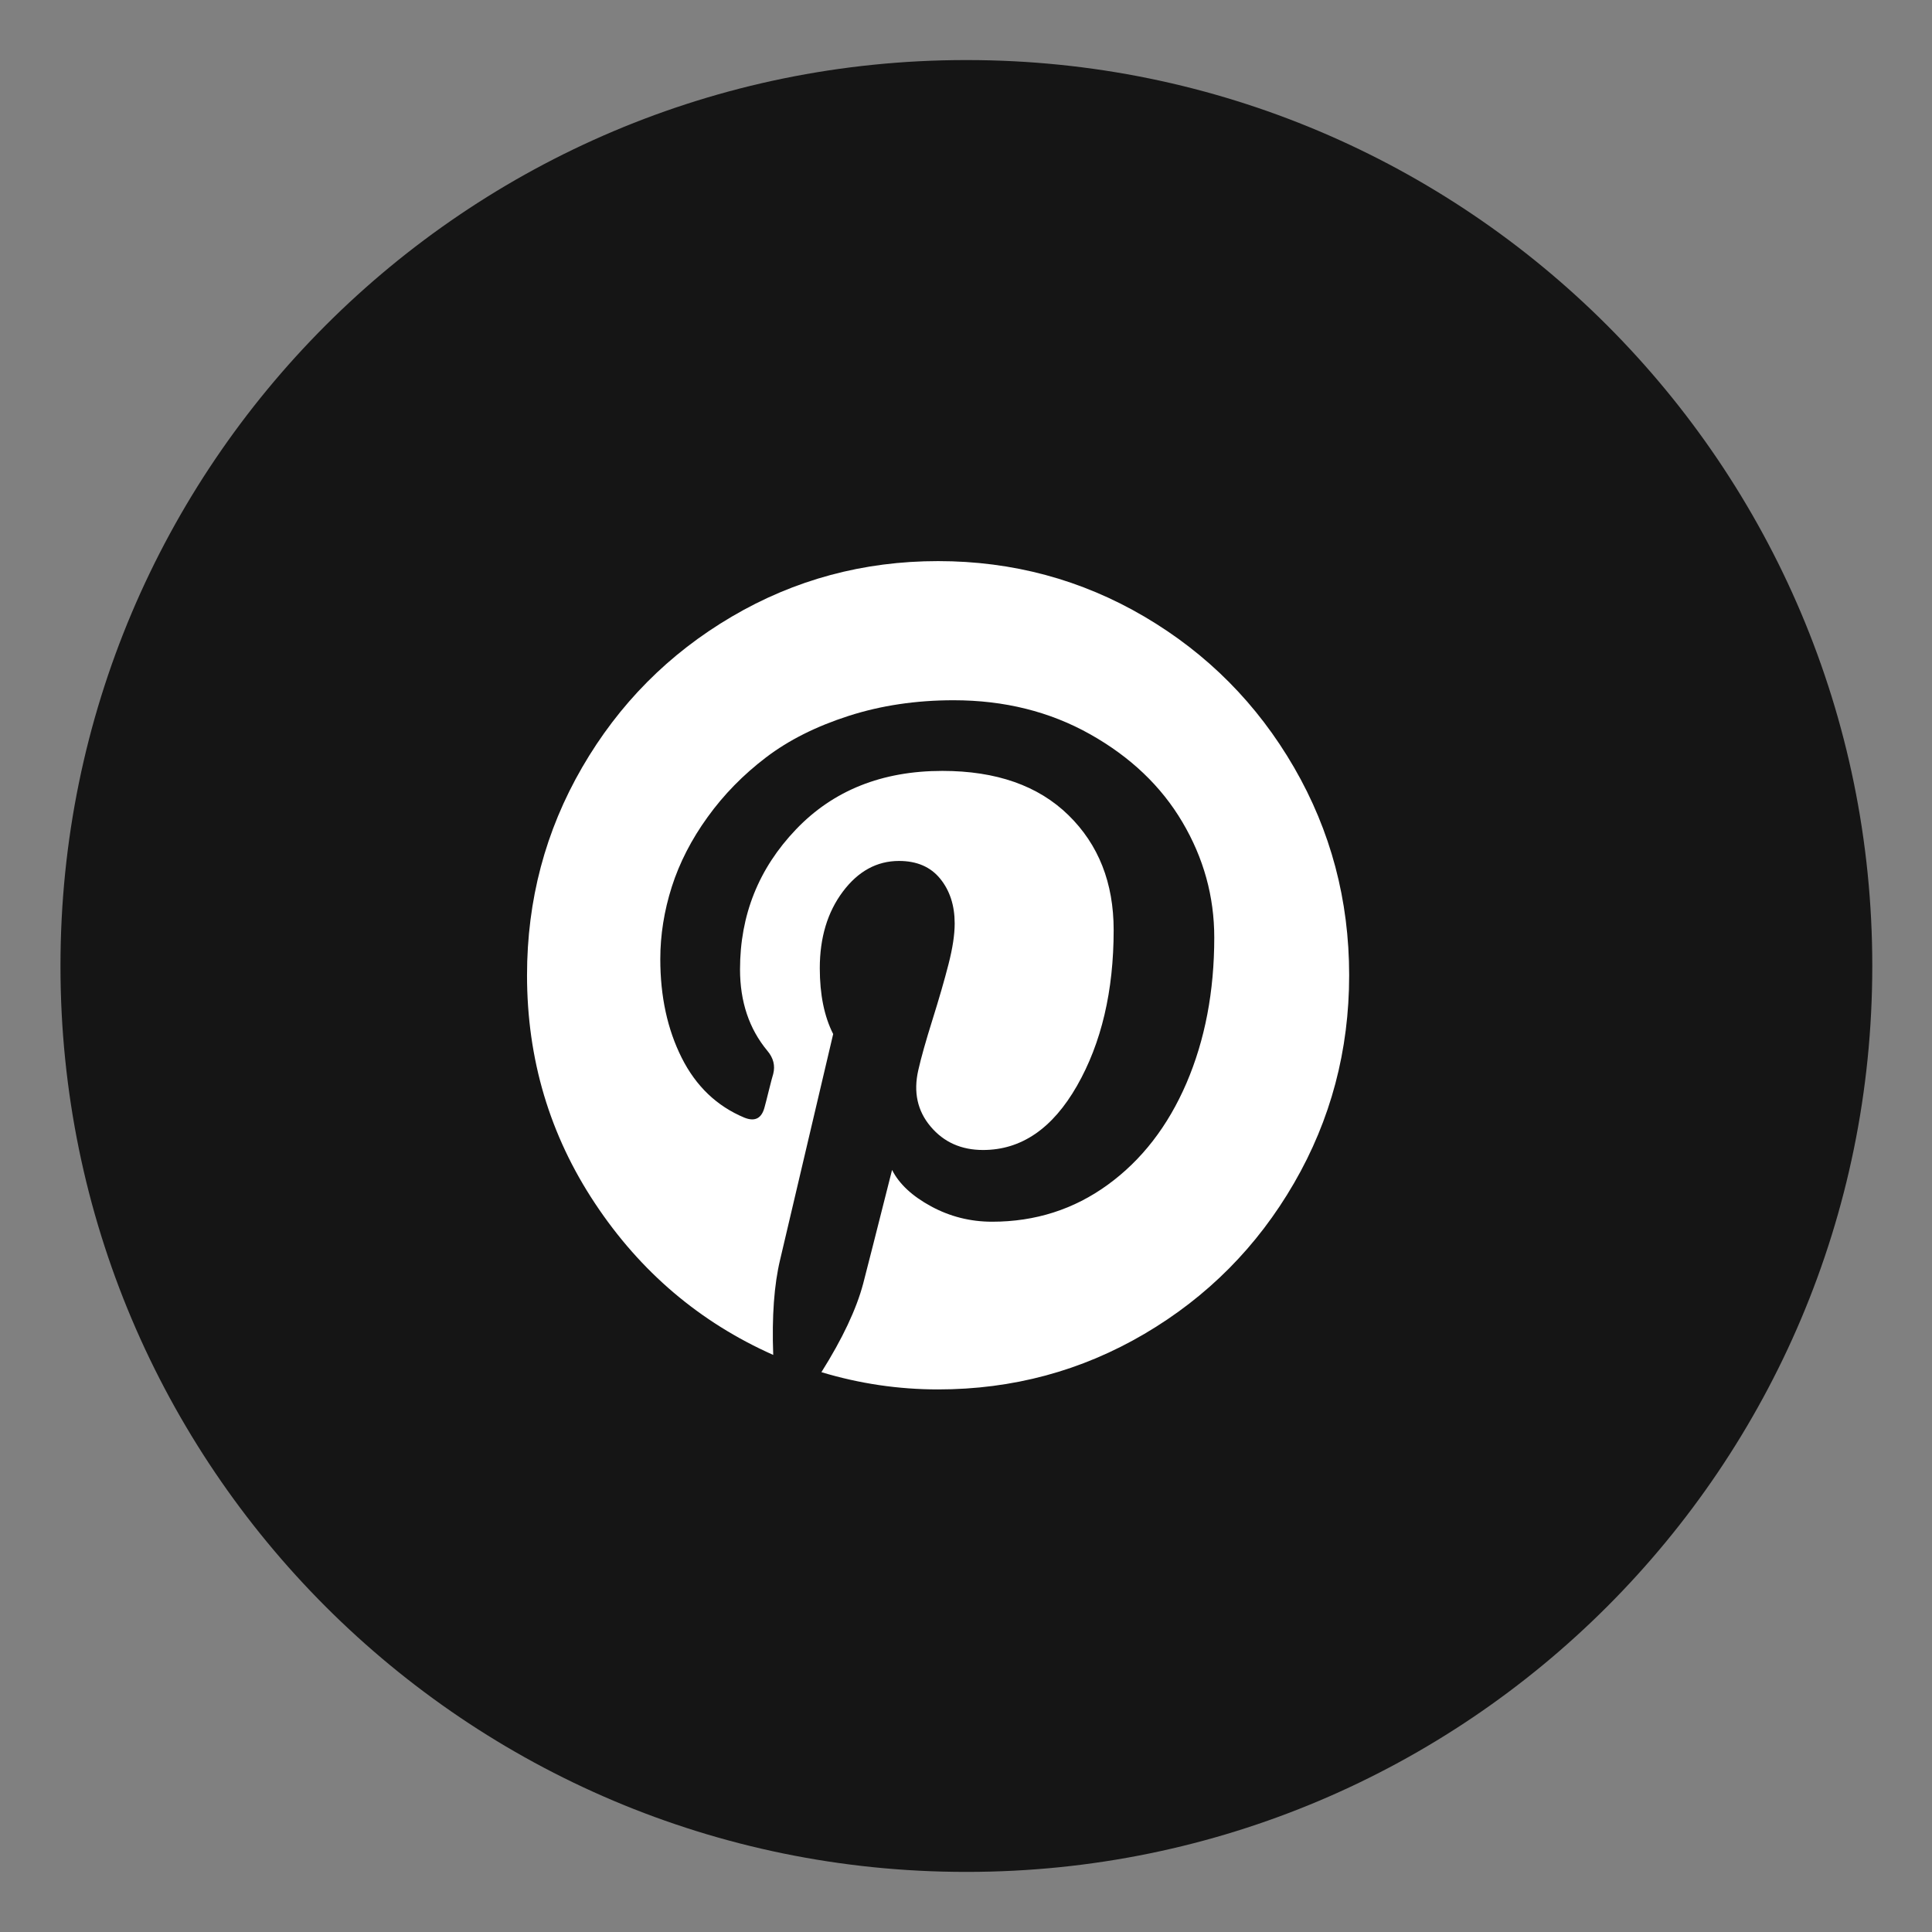 <svg width="56" height="56" viewBox="0 0 56 56" fill="none" xmlns="http://www.w3.org/2000/svg">
<rect x="0" y="0" width="56" height="56" fill="#808080" stroke="none"/>
<path fill-rule="evenodd" clip-rule="evenodd" d="M27.999 1.741H28.023C42.518 1.741 54.269 13.492 54.269 27.988V28.011C54.269 42.507 42.518 54.258 28.023 54.258H27.999C13.504 54.258 1.753 42.507 1.753 28.011V27.988C1.753 13.492 13.504 1.741 27.999 1.741Z" fill="#151515"/>
<path fill-rule="evenodd" clip-rule="evenodd" d="M33.172 17.874C31.346 16.801 29.352 16.264 27.191 16.264C25.029 16.264 23.035 16.801 21.21 17.874C19.384 18.948 17.939 20.405 16.874 22.243C15.808 24.083 15.276 26.091 15.276 28.268C15.276 30.698 15.932 32.901 17.246 34.88C18.559 36.861 20.282 38.325 22.412 39.273C22.371 38.158 22.438 37.236 22.614 36.505L24.15 29.972C23.891 29.462 23.762 28.826 23.762 28.065C23.762 27.18 23.984 26.44 24.429 25.846C24.874 25.252 25.417 24.955 26.058 24.955C26.576 24.955 26.974 25.127 27.253 25.471C27.532 25.815 27.672 26.247 27.672 26.768C27.672 27.092 27.612 27.484 27.493 27.948C27.374 28.412 27.219 28.949 27.028 29.558C26.837 30.168 26.699 30.655 26.617 31.02C26.472 31.655 26.591 32.2 26.974 32.653C27.356 33.107 27.863 33.333 28.494 33.333C29.601 33.333 30.508 32.713 31.217 31.473C31.925 30.233 32.28 28.727 32.28 26.956C32.28 25.591 31.843 24.481 30.969 23.627C30.094 22.772 28.877 22.345 27.315 22.345C25.567 22.345 24.152 22.91 23.072 24.041C21.991 25.172 21.45 26.523 21.45 28.097C21.45 29.035 21.714 29.821 22.242 30.457C22.418 30.665 22.474 30.889 22.412 31.129C22.392 31.192 22.35 31.348 22.288 31.598C22.226 31.848 22.185 32.01 22.164 32.083C22.081 32.416 21.885 32.52 21.575 32.395C20.778 32.062 20.173 31.484 19.759 30.66C19.346 29.837 19.139 28.884 19.139 27.8C19.139 27.102 19.25 26.404 19.472 25.705C19.695 25.008 20.041 24.332 20.512 23.681C20.982 23.029 21.546 22.454 22.203 21.954C22.86 21.453 23.659 21.053 24.6 20.75C25.541 20.448 26.555 20.297 27.641 20.297C29.109 20.297 30.428 20.625 31.597 21.282C32.766 21.939 33.658 22.788 34.273 23.83C34.889 24.872 35.196 25.987 35.196 27.174C35.196 28.738 34.927 30.144 34.39 31.396C33.852 32.645 33.091 33.628 32.109 34.341C31.126 35.055 30.009 35.412 28.758 35.412C28.127 35.412 27.537 35.264 26.989 34.967C26.441 34.67 26.063 34.318 25.857 33.911C25.391 35.756 25.112 36.855 25.019 37.209C24.822 37.949 24.419 38.804 23.809 39.773C24.915 40.107 26.043 40.273 27.191 40.273C29.352 40.273 31.346 39.736 33.172 38.663C34.997 37.59 36.443 36.134 37.508 34.294C38.573 32.456 39.106 30.446 39.106 28.268C39.106 26.091 38.573 24.083 37.508 22.243C36.443 20.405 34.997 18.948 33.172 17.874Z" fill="white"/>
</svg>
